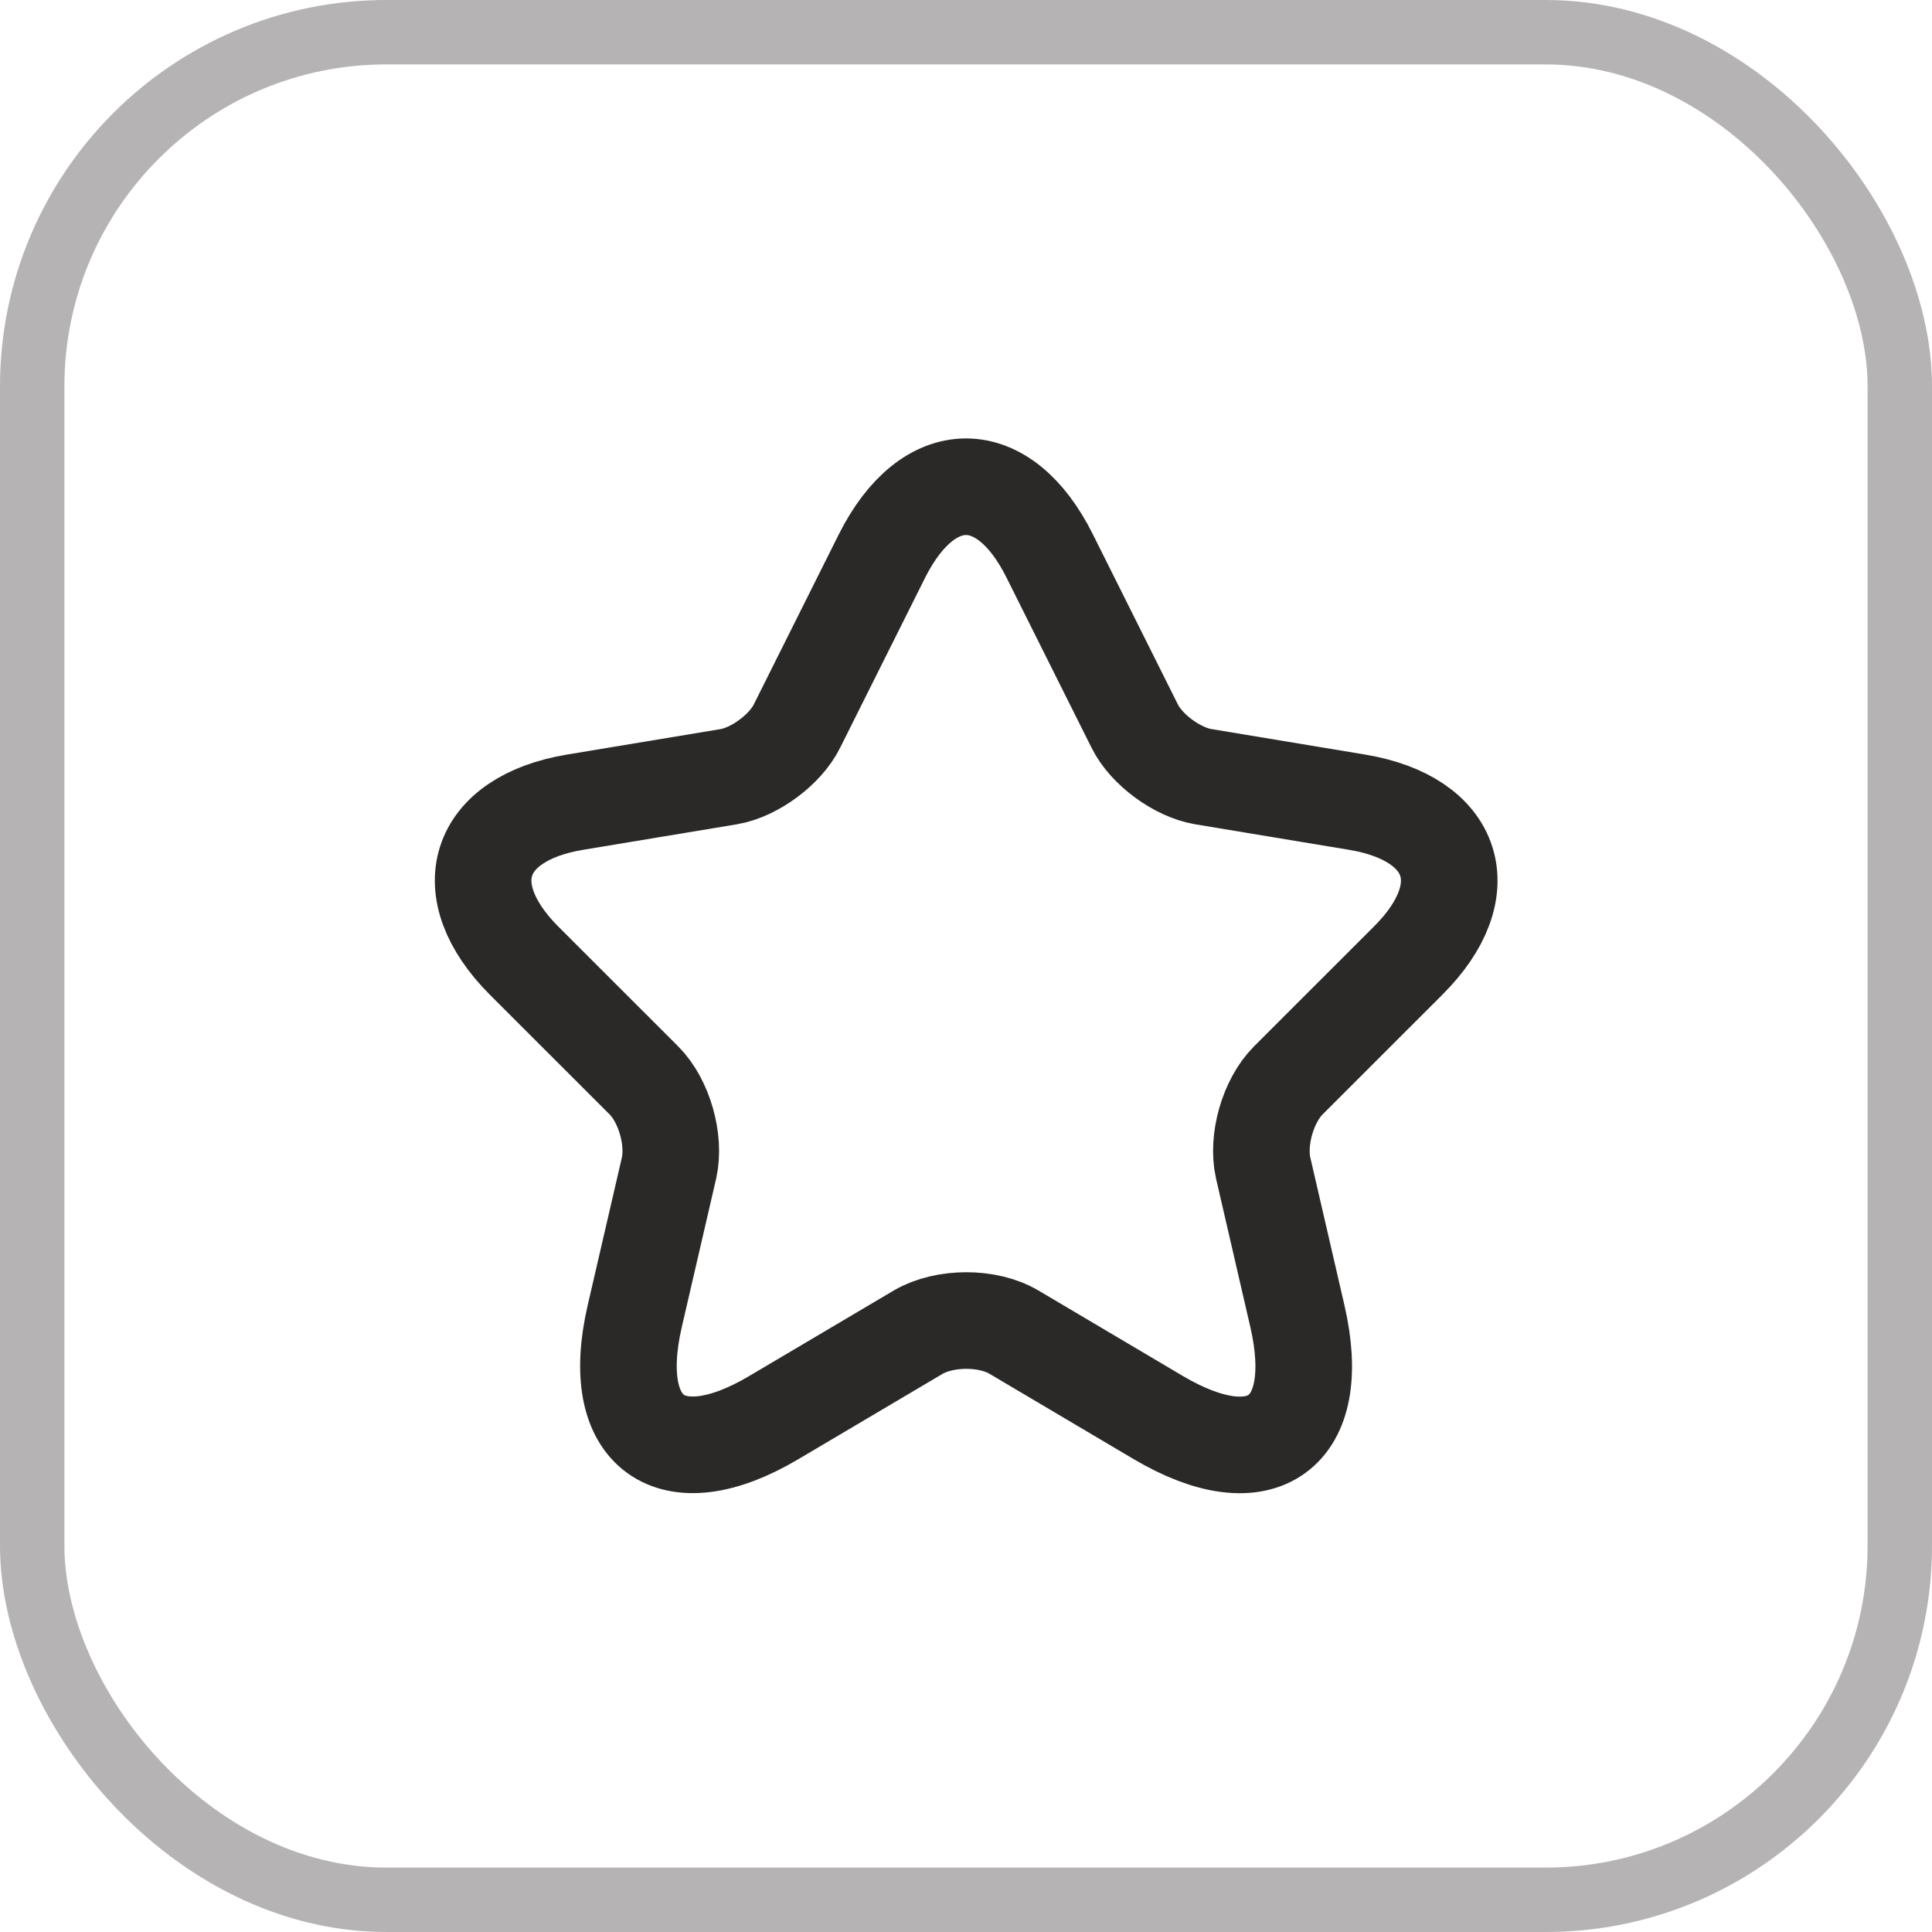 <svg width="30" height="30" viewBox="0 0 30 30" fill="none" xmlns="http://www.w3.org/2000/svg">
<g filter="url(#filter0_b_7144_53359)">
<rect width="30" height="30" rx="6" fill="white"/>
<rect x="0.5" y="0.5" width="29" height="29" rx="5.5" stroke="#B5B3B3"/>
<path d="M16.299 8.632L17.619 11.273C17.799 11.64 18.279 11.992 18.684 12.06L21.076 12.457C22.606 12.713 22.966 13.822 21.864 14.918L20.004 16.777C19.689 17.093 19.516 17.7 19.614 18.135L20.146 20.438C20.566 22.26 19.599 22.965 17.986 22.012L15.744 20.685C15.339 20.445 14.671 20.445 14.259 20.685L12.016 22.012C10.411 22.965 9.436 22.253 9.856 20.438L10.389 18.135C10.486 17.7 10.314 17.093 9.999 16.777L8.139 14.918C7.044 13.822 7.396 12.713 8.926 12.457L11.319 12.06C11.716 11.992 12.196 11.64 12.376 11.273L13.696 8.632C14.416 7.2 15.586 7.2 16.299 8.632Z" stroke="#2B2928" stroke-width="1.5" stroke-linecap="round" stroke-linejoin="round"/>
</g>
<defs>
<filter id="filter0_b_7144_53359" x="-4" y="-4" width="38" height="38" filterUnits="userSpaceOnUse" color-interpolation-filters="sRGB">
<feFlood flood-opacity="0" result="BackgroundImageFix"/>
<feGaussianBlur in="BackgroundImageFix" stdDeviation="2"/>
<feComposite in2="SourceAlpha" operator="in" result="effect1_backgroundBlur_7144_53359"/>
<feBlend mode="normal" in="SourceGraphic" in2="effect1_backgroundBlur_7144_53359" result="shape"/>
</filter>
</defs>
</svg>
